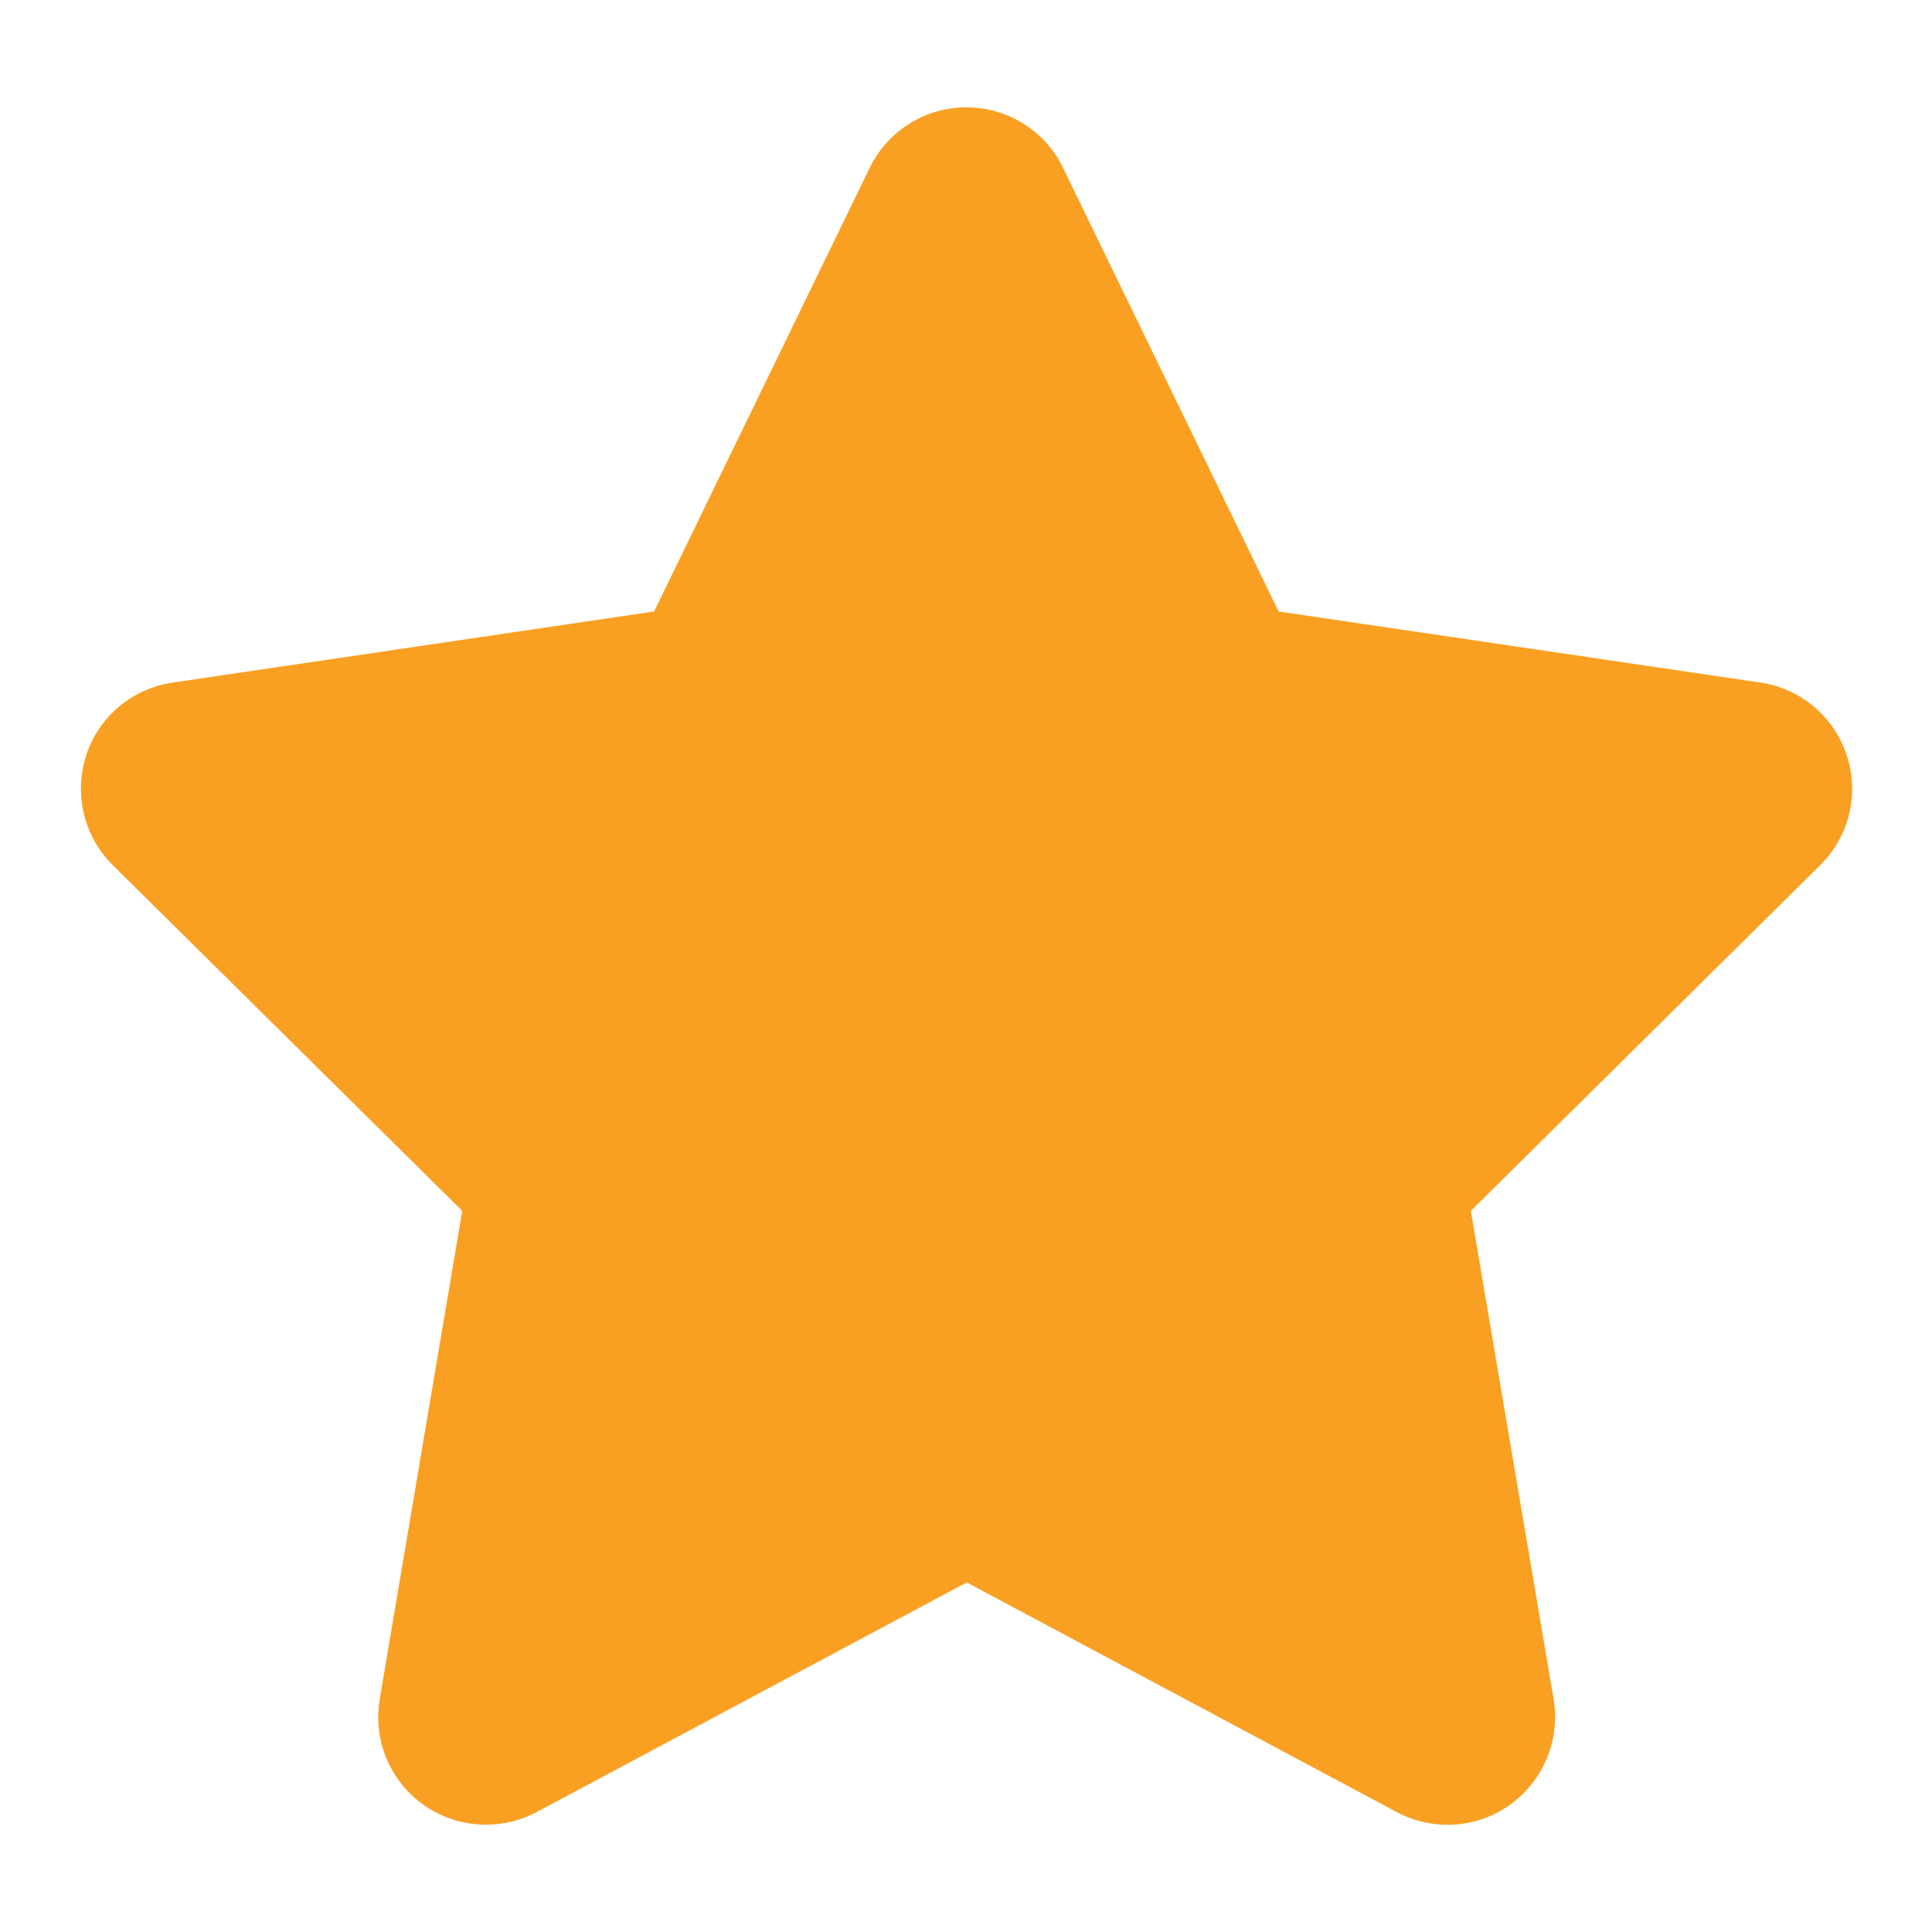 <svg width="16" height="16" viewBox="0 0 16 16" fill="none" xmlns="http://www.w3.org/2000/svg">
<path d="M8.803 1.389C8.656 1.083 8.344 0.889 8.003 0.889C7.661 0.889 7.353 1.083 7.203 1.389L5.417 5.064L1.428 5.653C1.094 5.703 0.817 5.936 0.714 6.255C0.611 6.575 0.694 6.928 0.933 7.164L3.828 10.028L3.144 14.075C3.089 14.408 3.228 14.747 3.503 14.944C3.778 15.141 4.142 15.166 4.442 15.008L8.006 13.105L11.569 15.008C11.869 15.166 12.233 15.144 12.508 14.944C12.783 14.744 12.922 14.408 12.867 14.075L12.181 10.028L15.075 7.164C15.314 6.928 15.4 6.575 15.294 6.255C15.189 5.936 14.914 5.703 14.581 5.653L10.589 5.064L8.803 1.389Z" fill="#F9A023"/>
</svg>
